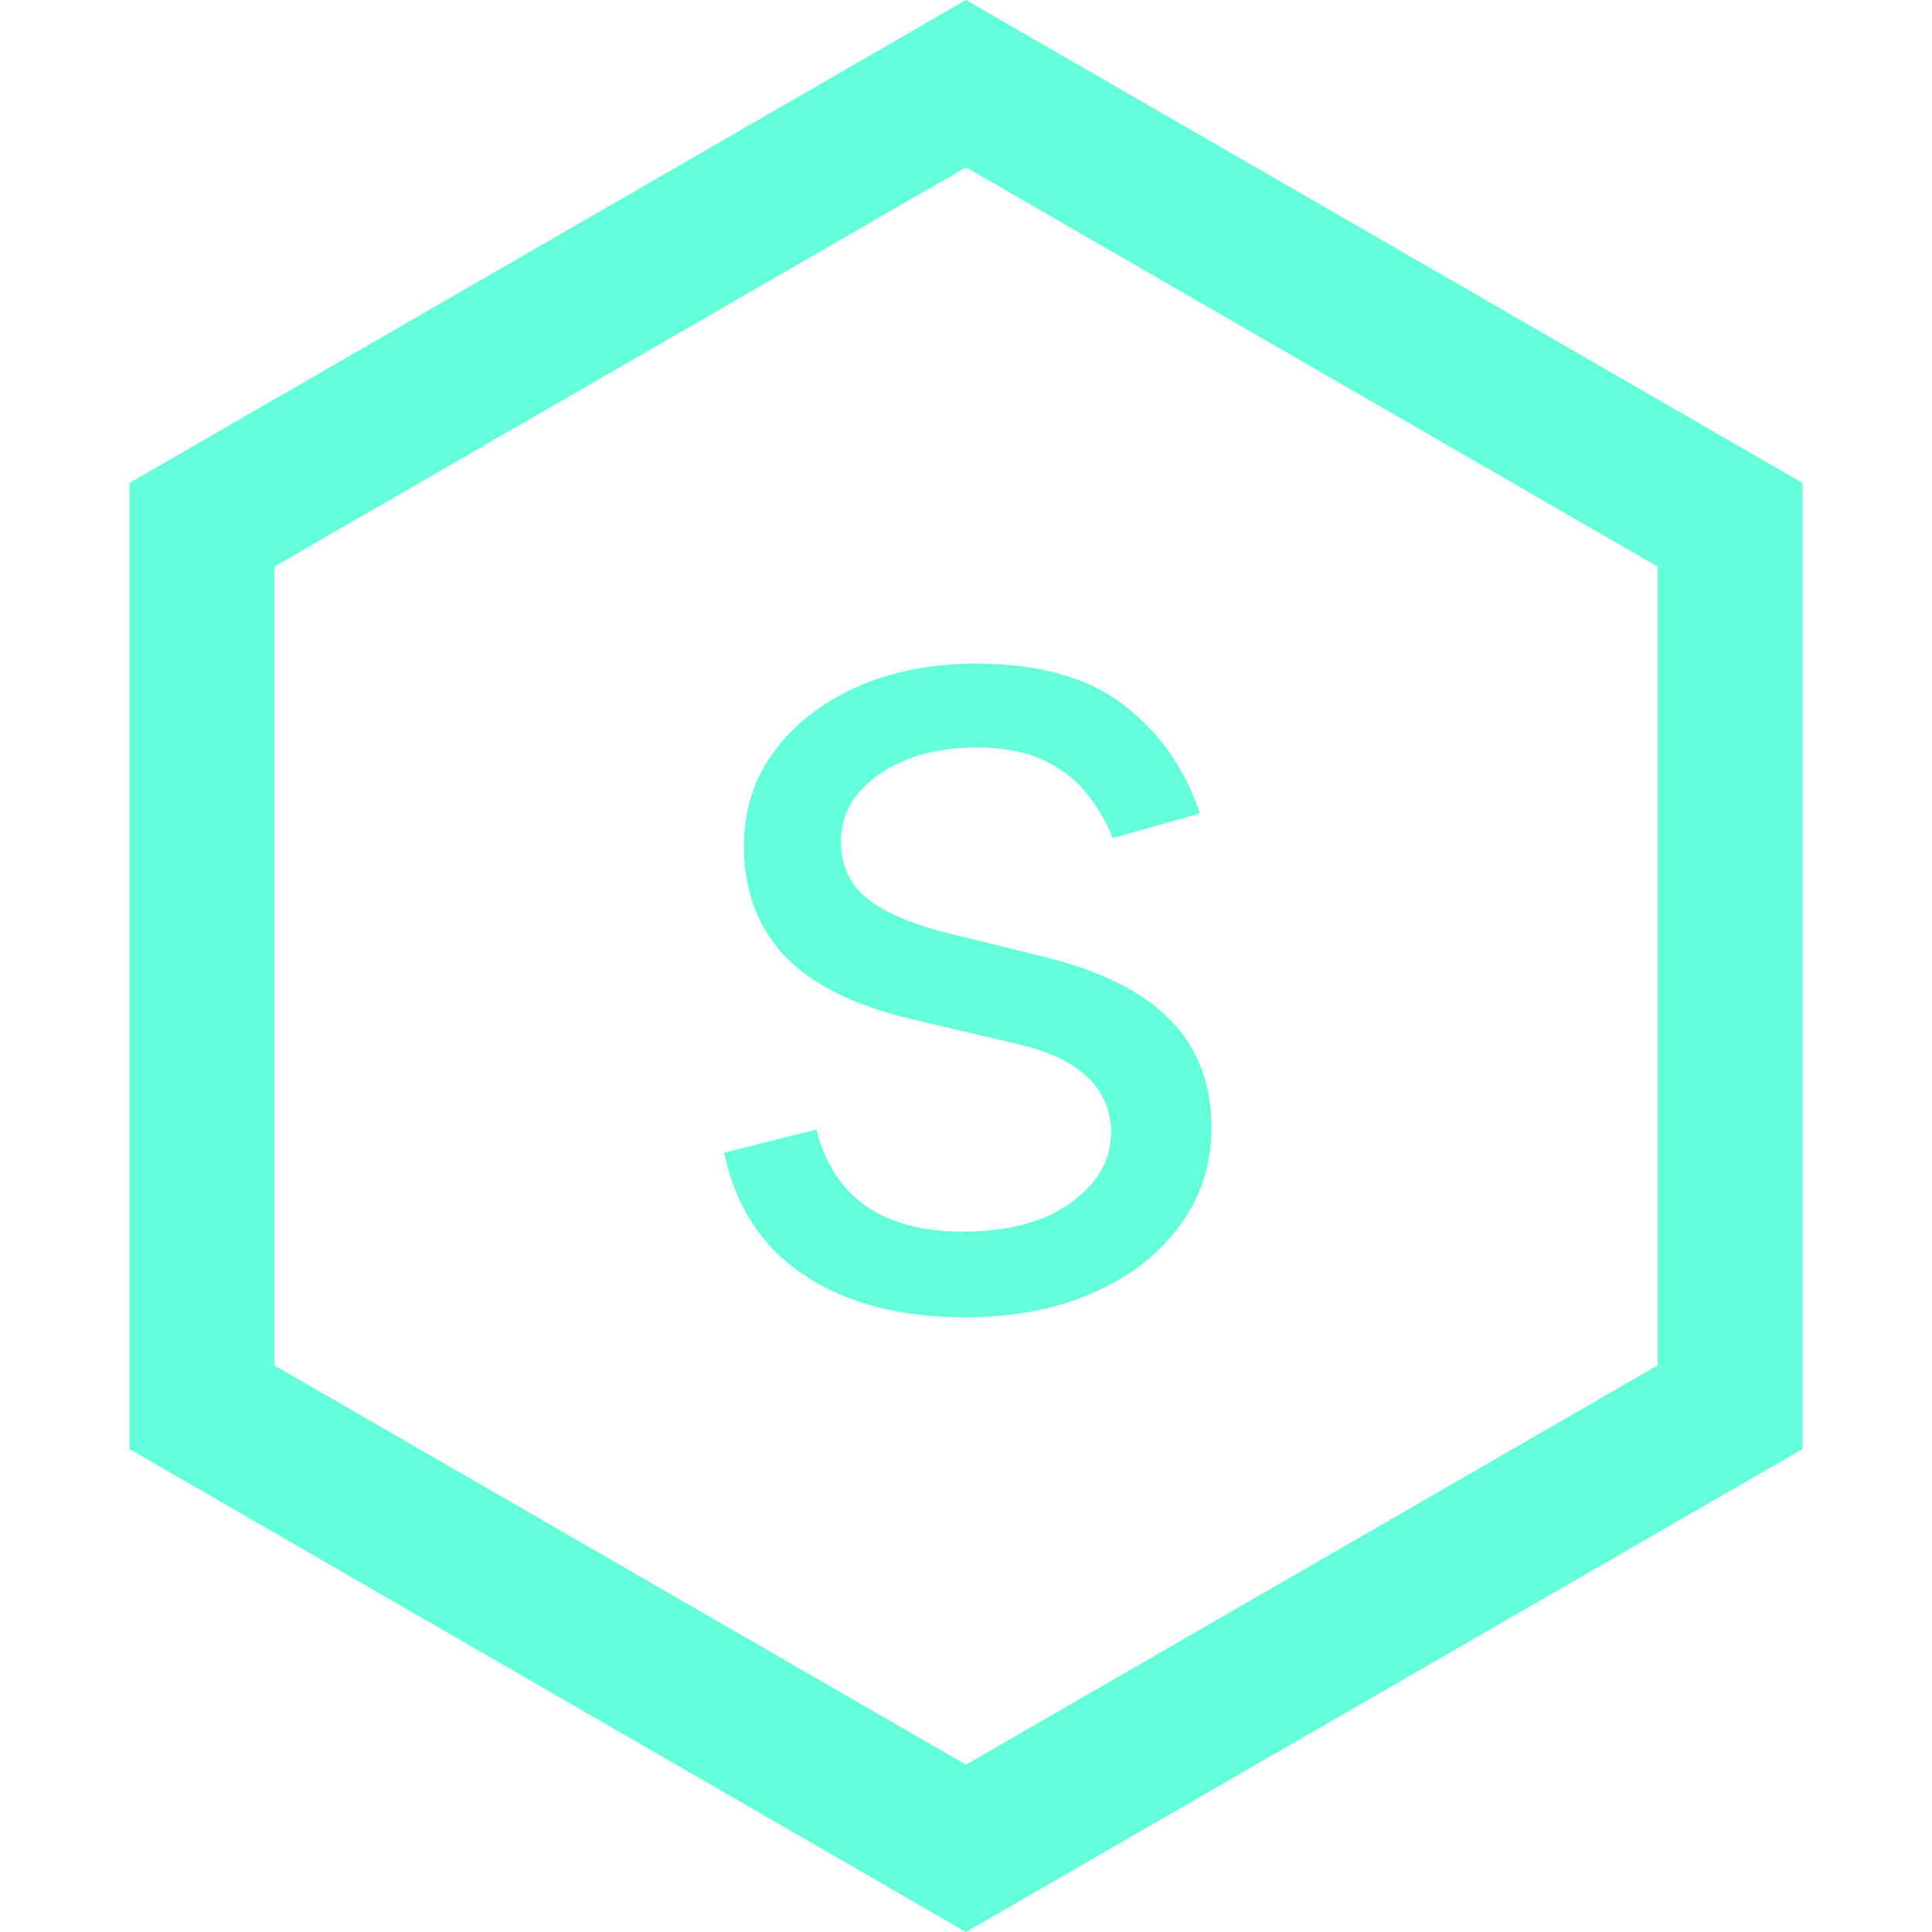 <svg width="40" height="40" viewBox="0 0 40 40" fill="none" xmlns="http://www.w3.org/2000/svg">
<path d="M4.179 10.866L20 1.732L35.821 10.866V29.134L20 38.268L4.179 29.134V10.866Z" stroke="#64FFDA" stroke-width="3"/>
<path d="M24.844 16.841L23.037 17.352C22.924 17.051 22.756 16.759 22.534 16.474C22.319 16.185 22.023 15.946 21.648 15.758C21.273 15.571 20.793 15.477 20.208 15.477C19.407 15.477 18.739 15.662 18.205 16.031C17.677 16.395 17.412 16.858 17.412 17.421C17.412 17.921 17.594 18.315 17.958 18.605C18.321 18.895 18.89 19.136 19.662 19.329L21.605 19.807C22.776 20.091 23.648 20.526 24.222 21.111C24.796 21.69 25.083 22.438 25.083 23.352C25.083 24.102 24.867 24.773 24.435 25.364C24.009 25.954 23.412 26.421 22.645 26.761C21.878 27.102 20.986 27.273 19.969 27.273C18.634 27.273 17.529 26.983 16.654 26.403C15.779 25.824 15.225 24.977 14.992 23.864L16.901 23.386C17.083 24.091 17.427 24.619 17.932 24.972C18.444 25.324 19.111 25.5 19.935 25.5C20.872 25.5 21.617 25.301 22.168 24.903C22.725 24.5 23.003 24.017 23.003 23.454C23.003 23 22.844 22.619 22.526 22.312C22.208 22 21.719 21.767 21.06 21.614L18.878 21.102C17.679 20.818 16.799 20.378 16.236 19.781C15.679 19.179 15.401 18.426 15.401 17.523C15.401 16.784 15.608 16.131 16.023 15.562C16.444 14.994 17.015 14.548 17.736 14.224C18.463 13.901 19.287 13.739 20.208 13.739C21.503 13.739 22.52 14.023 23.259 14.591C24.003 15.159 24.532 15.909 24.844 16.841Z" fill="#64FFDA"/>
</svg>

